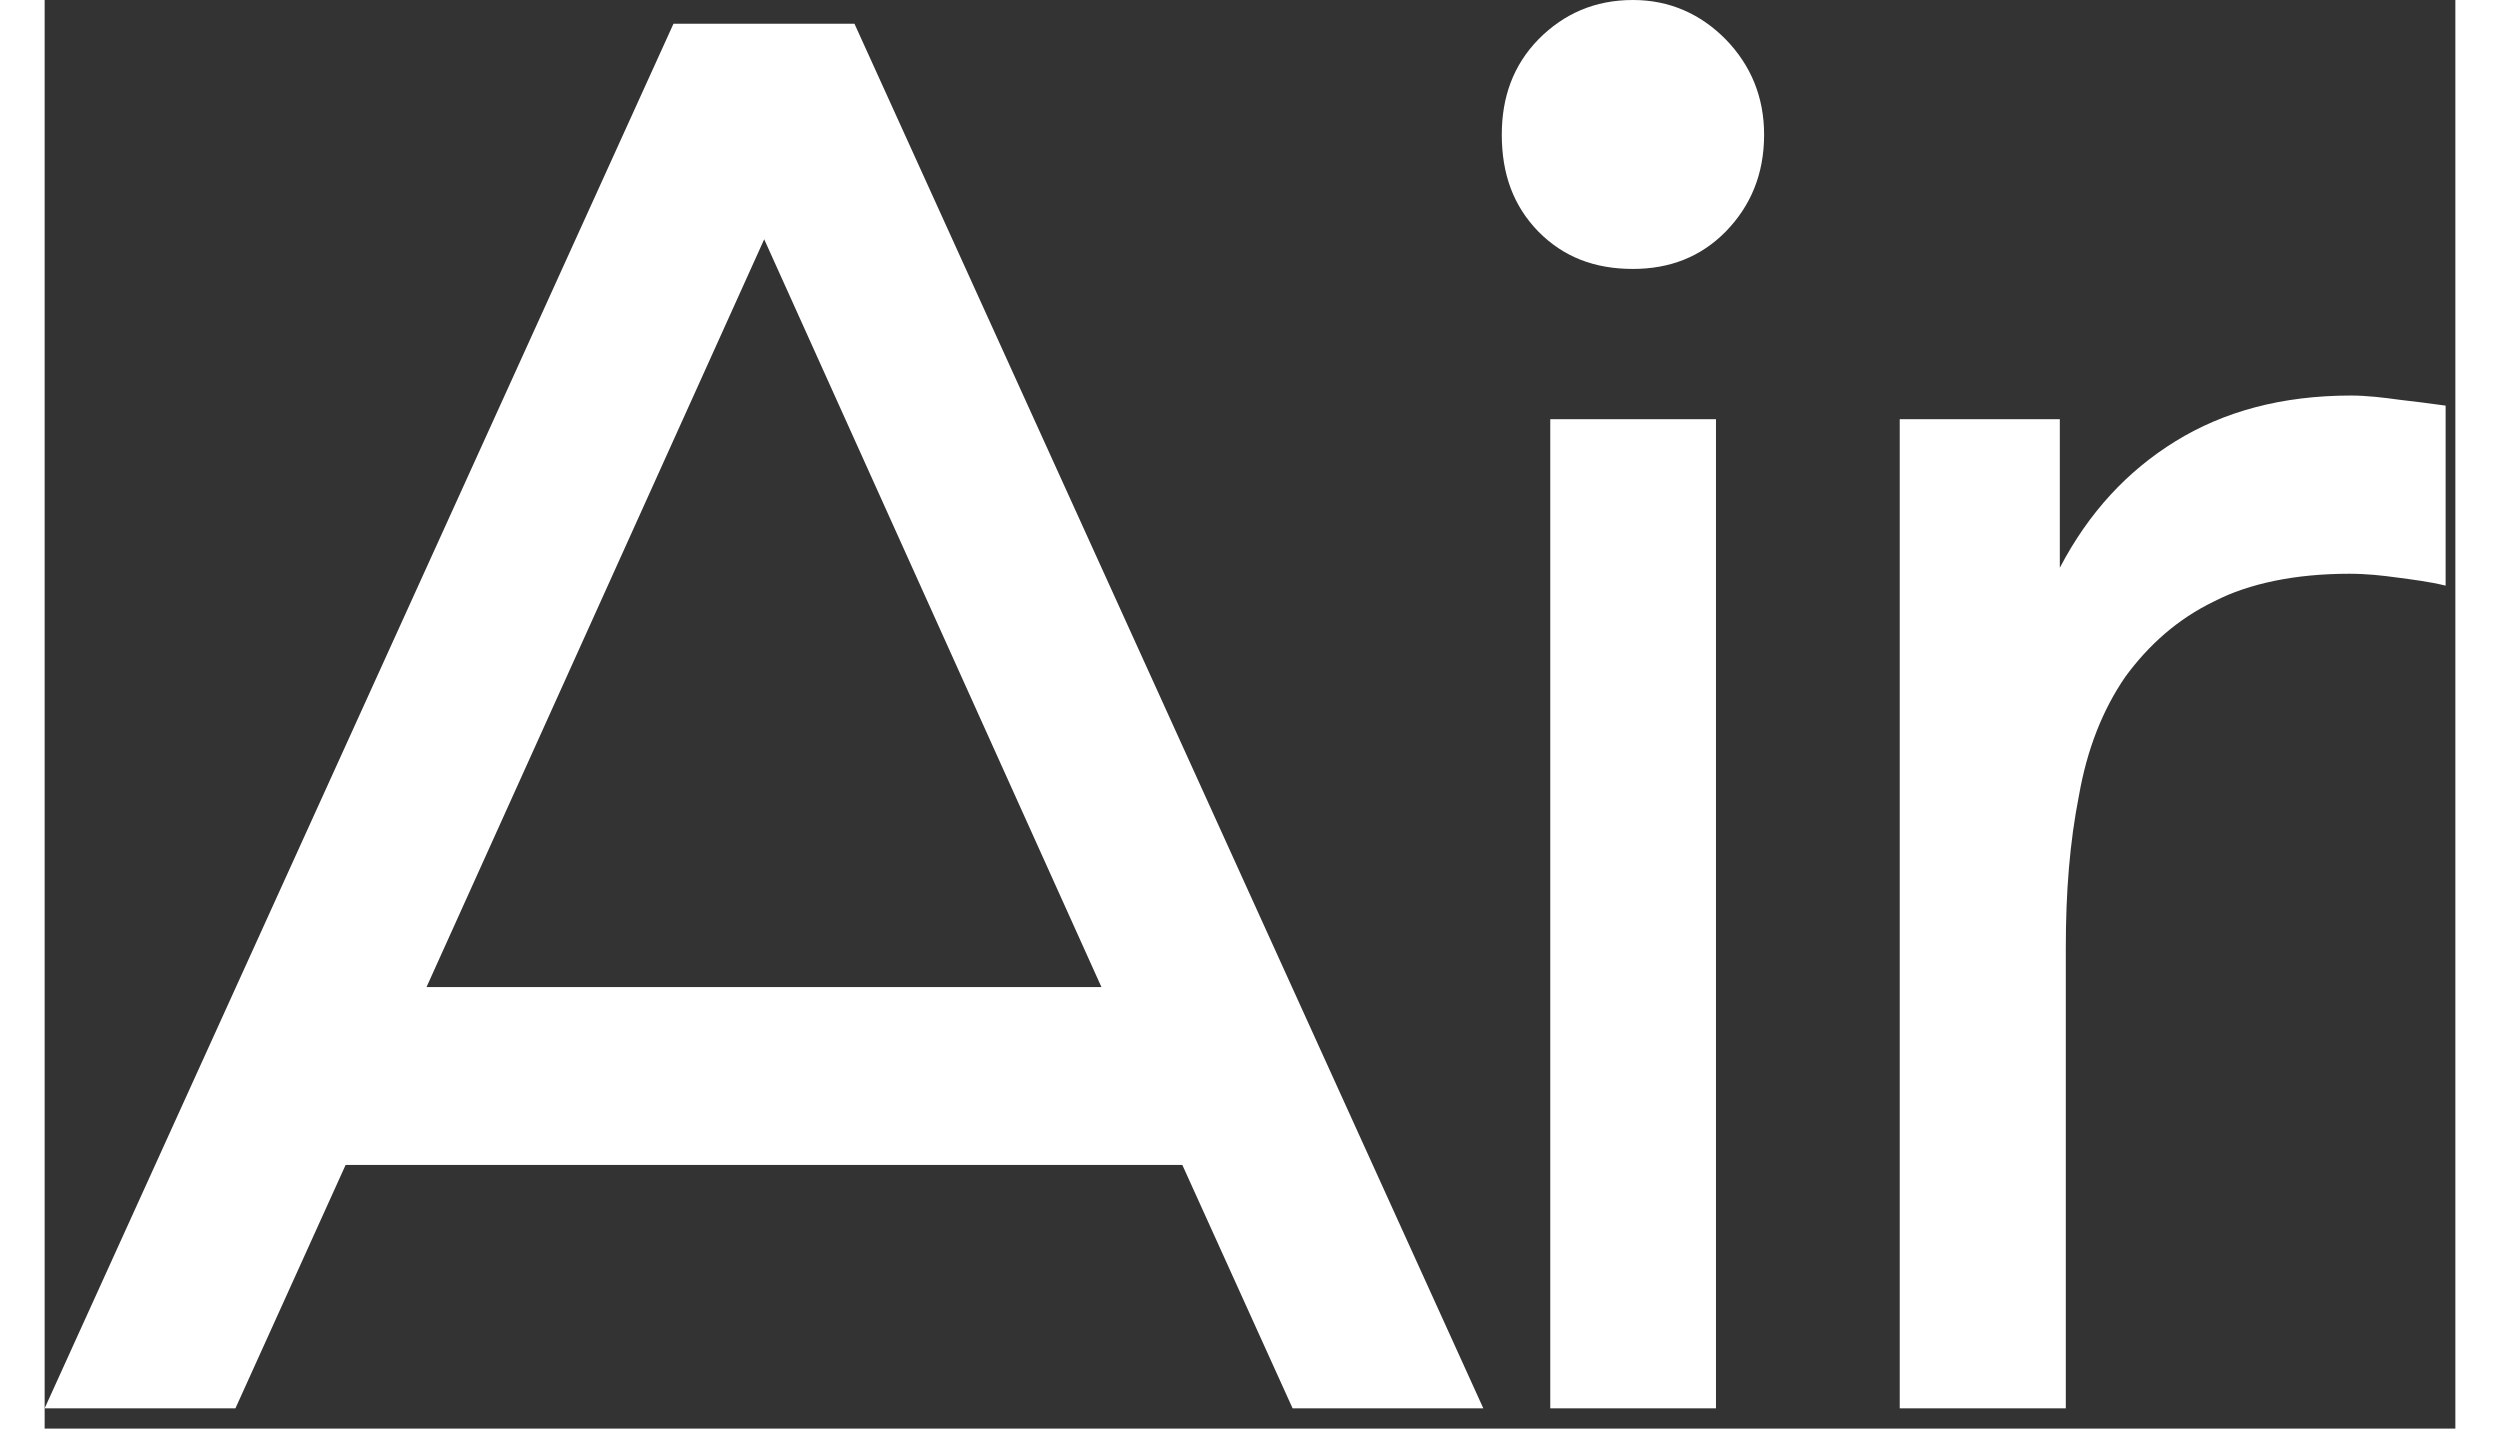 <?xml version="1.0" encoding="UTF-8"?>
<svg xmlns="http://www.w3.org/2000/svg" xmlns:xlink="http://www.w3.org/1999/xlink" width="28px" height="16px" viewBox="0 0 27 16" version="1.1">
<rect x="0" y="0" width="27" height="16" fill="#333333" stroke="none"/>
<g id="surface1">
<path style=" stroke:none;fill-rule:nonzero;fill:rgb(100%,100%,100%);fill-opacity:1;" d="M 4.277 11.055 L 8.059 2.68 L 11.836 11.055 Z M 12.742 13.047 L 13.977 15.773 L 16.113 15.773 L 9.07 0.266 L 7.043 0.266 L 0 15.773 L 2.137 15.773 L 3.371 13.047 Z M 12.742 13.047 "/>
<path style=" stroke:none;fill-rule:nonzero;fill:rgb(100%,100%,100%);fill-opacity:1;" d="M 16.32 1.508 C 16.32 1.949 16.449 2.305 16.73 2.594 C 17.012 2.879 17.359 3.012 17.789 3.012 C 18.199 3.012 18.547 2.879 18.828 2.594 C 19.109 2.305 19.258 1.949 19.258 1.508 C 19.258 1.086 19.109 0.73 18.828 0.441 C 18.547 0.156 18.199 0 17.789 0 C 17.359 0 17.012 0.156 16.73 0.441 C 16.449 0.73 16.32 1.086 16.32 1.508 Z M 18.719 4.695 L 16.863 4.695 L 16.863 15.773 L 18.719 15.773 Z M 18.719 4.695 "/>
<path style=" stroke:none;fill-rule:nonzero;fill:rgb(100%,100%,100%);fill-opacity:1;" d="M 22.57 6.359 L 22.57 4.695 L 20.777 4.695 L 20.777 15.773 L 22.637 15.773 L 22.637 10.613 C 22.637 9.992 22.68 9.438 22.785 8.906 C 22.875 8.395 23.047 7.953 23.305 7.578 C 23.566 7.223 23.887 6.934 24.301 6.734 C 24.688 6.535 25.207 6.426 25.812 6.426 C 26.004 6.426 26.18 6.445 26.352 6.469 C 26.523 6.492 26.695 6.512 26.891 6.559 L 26.891 4.543 C 26.719 4.52 26.547 4.496 26.371 4.477 C 26.199 4.453 26.004 4.43 25.832 4.43 C 25.055 4.43 24.406 4.609 23.867 4.941 C 23.328 5.273 22.895 5.738 22.57 6.359 Z M 22.57 6.359 "/>
</g>
</svg>
